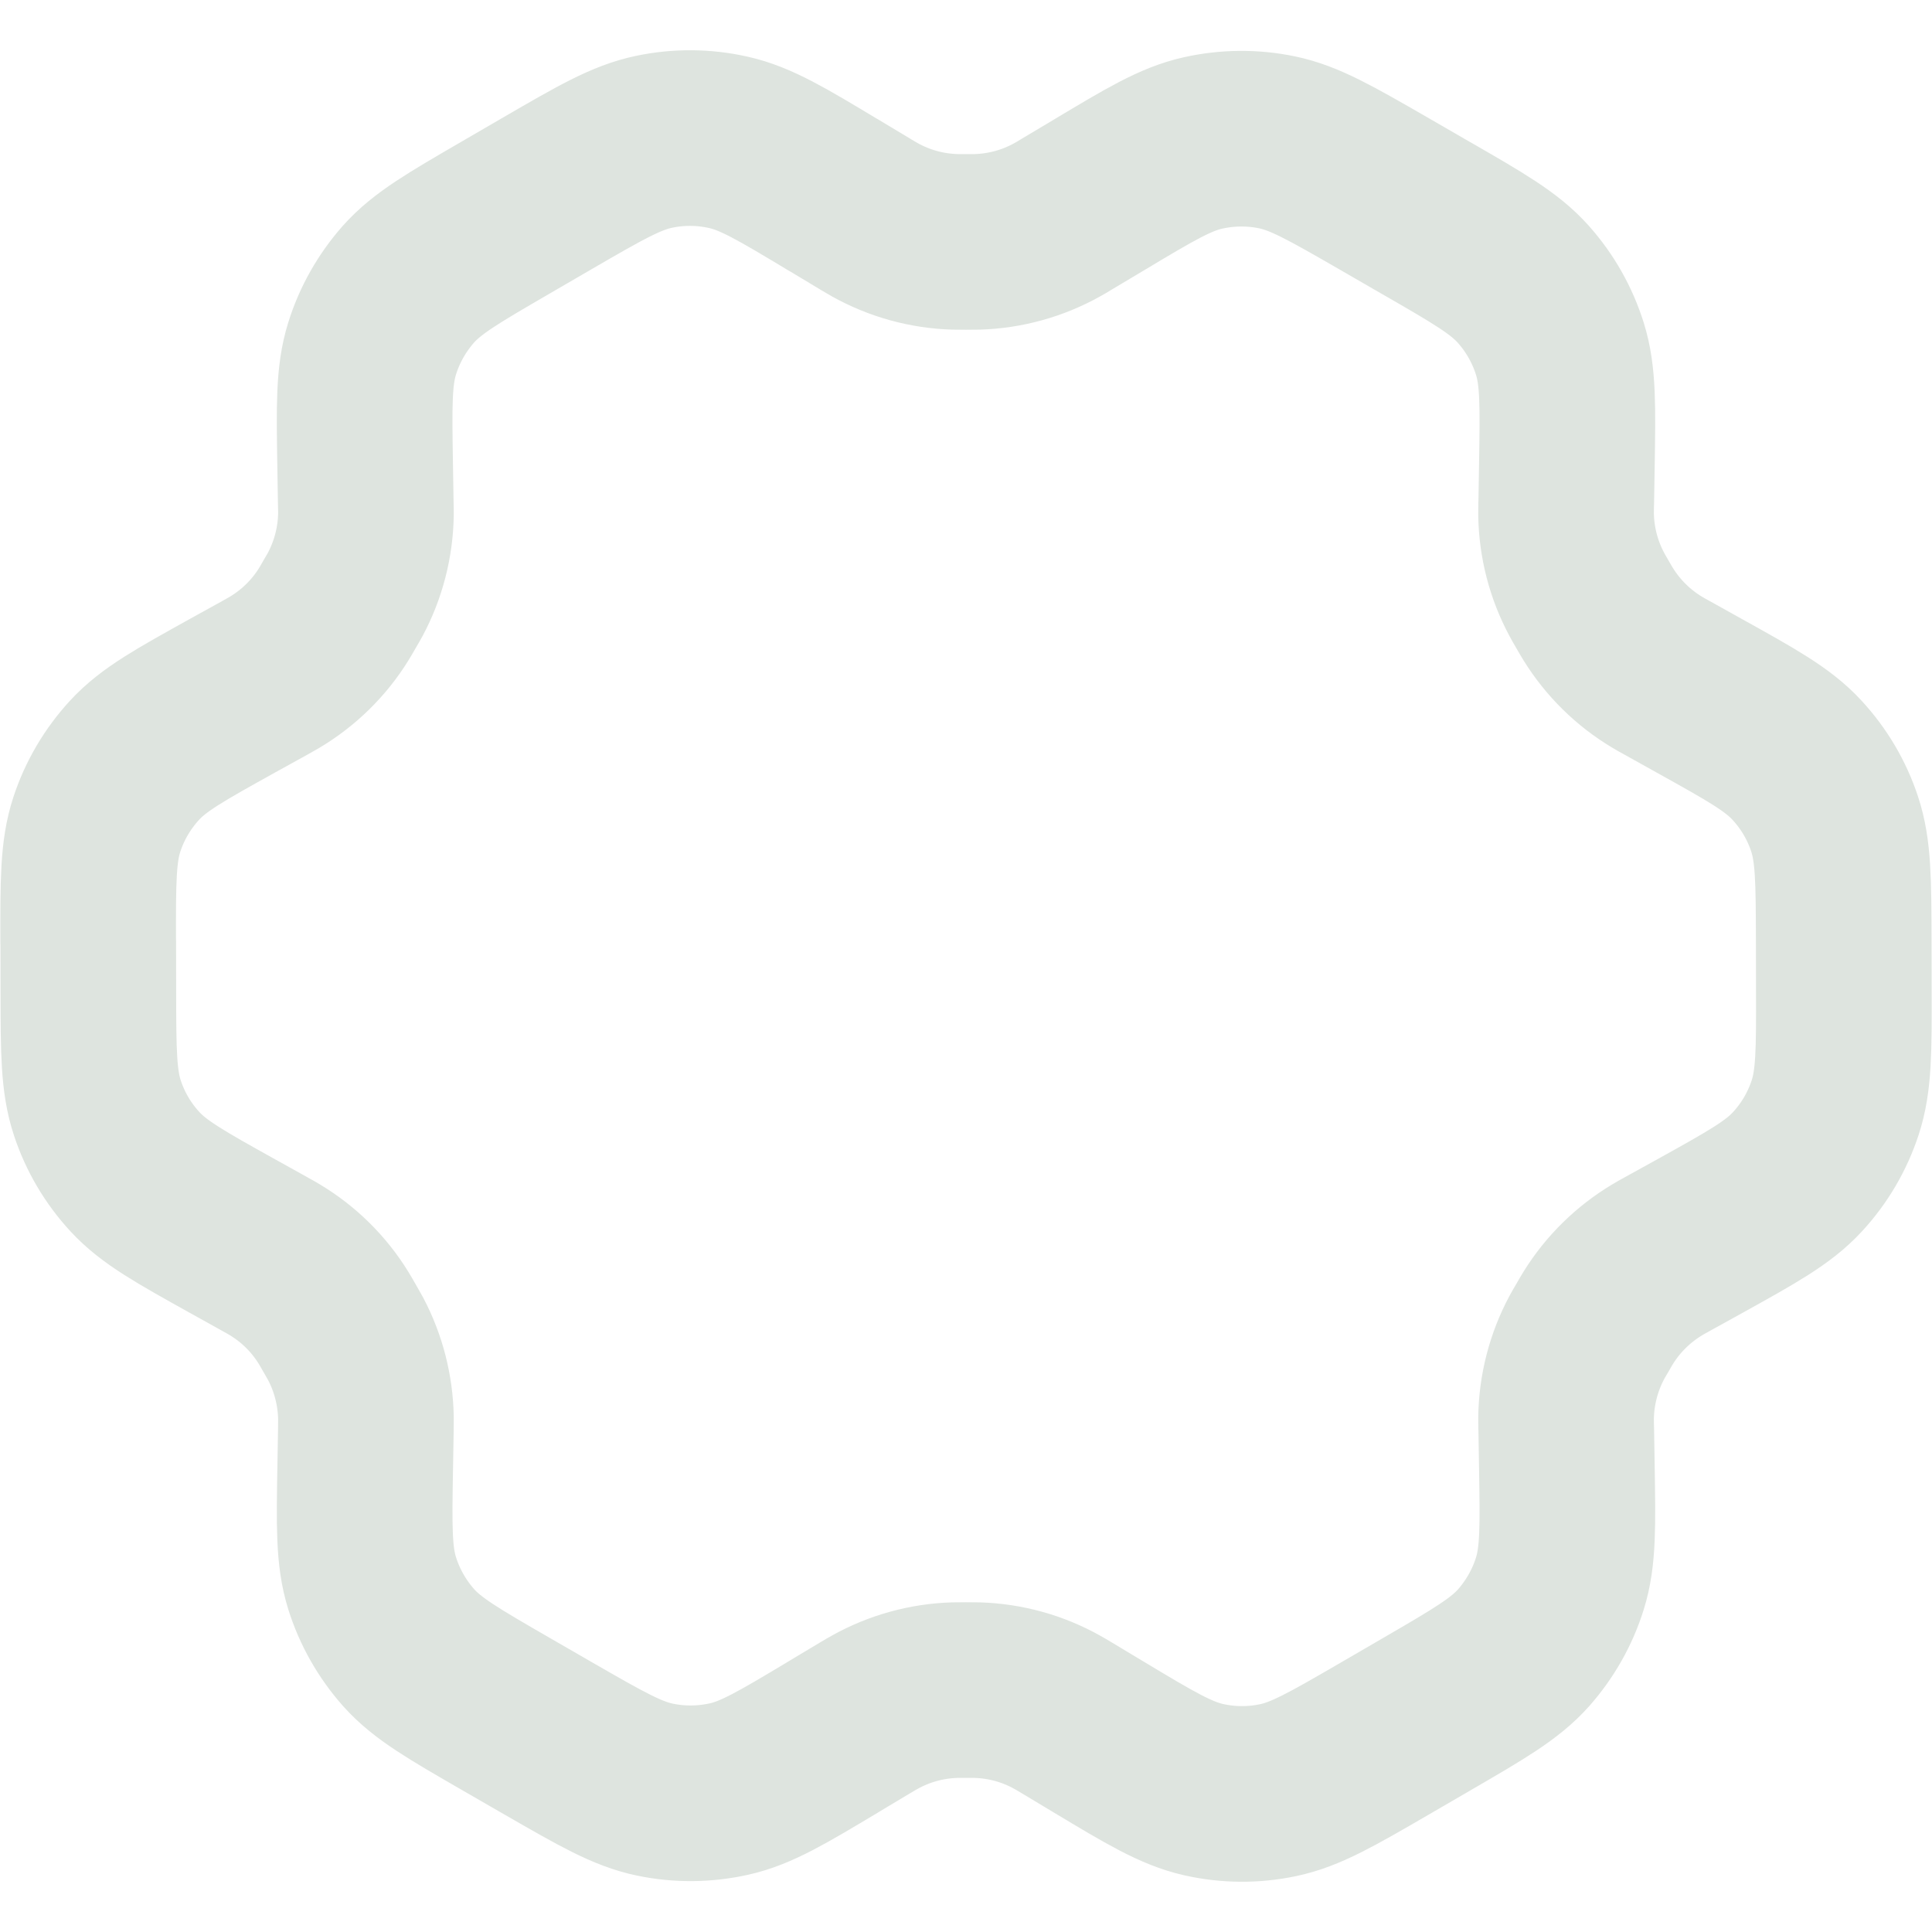 <svg viewBox="0 0 22 22" fill="none" xmlns="http://www.w3.org/2000/svg">
<path d="M19.35 7.923L18.984 7.719C18.927 7.688 18.899 7.672 18.871 7.655C18.598 7.492 18.368 7.265 18.2 6.995C18.183 6.968 18.167 6.94 18.134 6.883L18.134 6.883C18.101 6.827 18.085 6.798 18.07 6.77C17.919 6.489 17.838 6.176 17.833 5.856C17.833 5.828 17.833 5.798 17.834 5.745L17.835 5.726L17.842 5.309C17.853 4.623 17.859 4.28 17.763 3.973C17.678 3.701 17.536 3.45 17.346 3.237C17.132 2.997 16.835 2.826 16.243 2.485L16.239 2.483L15.746 2.198C15.153 1.857 14.856 1.686 14.542 1.621C14.263 1.563 13.976 1.566 13.698 1.628C13.385 1.698 13.093 1.873 12.509 2.223L12.504 2.226L12.15 2.437C12.095 2.471 12.066 2.488 12.038 2.503C11.76 2.658 11.449 2.744 11.13 2.754C11.098 2.755 11.066 2.755 11.001 2.755H11C10.935 2.755 10.903 2.755 10.871 2.754C10.552 2.744 10.24 2.658 9.961 2.502C9.934 2.487 9.907 2.471 9.855 2.44L9.849 2.436L9.493 2.222L9.49 2.221C8.903 1.868 8.608 1.691 8.294 1.621C8.015 1.558 7.727 1.556 7.447 1.615C7.131 1.681 6.834 1.853 6.239 2.198L5.752 2.481C5.16 2.825 4.865 2.996 4.651 3.236C4.463 3.449 4.321 3.699 4.237 3.97C4.141 4.277 4.147 4.619 4.158 5.303L4.165 5.727C4.167 5.792 4.167 5.824 4.167 5.856C4.162 6.175 4.081 6.489 3.93 6.771C3.915 6.799 3.898 6.827 3.866 6.882C3.834 6.938 3.818 6.966 3.801 6.993C3.633 7.265 3.401 7.492 3.126 7.656C3.099 7.672 3.071 7.688 3.015 7.719L2.653 7.919L2.653 7.919C2.052 8.253 1.751 8.419 1.532 8.657C1.339 8.867 1.192 9.116 1.103 9.387C1.002 9.694 1.003 10.037 1.004 10.723L1.005 10.726L1.006 11.288L1.006 11.294C1.007 11.973 1.008 12.313 1.109 12.617C1.198 12.887 1.344 13.134 1.537 13.343C1.754 13.578 2.052 13.744 2.648 14.076L2.65 14.077L3.008 14.276L3.013 14.279C3.071 14.311 3.101 14.328 3.129 14.345C3.402 14.509 3.631 14.735 3.798 15.006C3.816 15.035 3.833 15.065 3.868 15.126L3.868 15.126C3.902 15.186 3.92 15.216 3.936 15.246C4.082 15.523 4.161 15.832 4.167 16.145C4.167 16.18 4.167 16.214 4.166 16.283L4.159 16.691L4.159 16.692C4.147 17.377 4.141 17.72 4.237 18.027C4.322 18.299 4.465 18.55 4.654 18.763C4.869 19.003 5.166 19.174 5.76 19.517L6.254 19.802C6.847 20.143 7.144 20.314 7.459 20.379C7.737 20.437 8.024 20.434 8.302 20.372C8.615 20.302 8.907 20.127 9.492 19.777L9.496 19.774L9.85 19.562C9.906 19.529 9.934 19.512 9.962 19.497C10.24 19.342 10.551 19.256 10.869 19.246C10.901 19.245 10.934 19.245 10.999 19.245C11.065 19.245 11.098 19.245 11.13 19.246C11.449 19.256 11.761 19.342 12.039 19.498C12.067 19.513 12.095 19.53 12.152 19.564L12.508 19.778L12.508 19.778C13.097 20.132 13.392 20.308 13.706 20.379C13.985 20.442 14.273 20.444 14.553 20.385C14.869 20.319 15.166 20.147 15.761 19.802L16.248 19.519C16.84 19.175 17.135 19.004 17.349 18.764C17.537 18.551 17.679 18.301 17.763 18.03C17.859 17.723 17.853 17.381 17.842 16.697L17.835 16.273L17.834 16.251C17.833 16.201 17.833 16.172 17.833 16.145C17.838 15.825 17.919 15.511 18.07 15.229C18.085 15.201 18.101 15.173 18.134 15.118L18.134 15.118C18.166 15.062 18.182 15.034 18.199 15.007C18.368 14.735 18.599 14.508 18.874 14.344C18.9 14.328 18.927 14.313 18.98 14.284L18.985 14.281L19.347 14.081C19.949 13.747 20.249 13.581 20.468 13.343C20.662 13.133 20.808 12.884 20.897 12.613C20.998 12.306 20.998 11.962 20.996 11.274L20.995 10.712C20.993 10.029 20.992 9.687 20.891 9.383C20.802 9.113 20.656 8.866 20.463 8.657C20.246 8.421 19.947 8.255 19.35 7.923Z" stroke="#DEE4DF" stroke-width="2" stroke-linecap="round" stroke-linejoin="round"/>
</svg>
